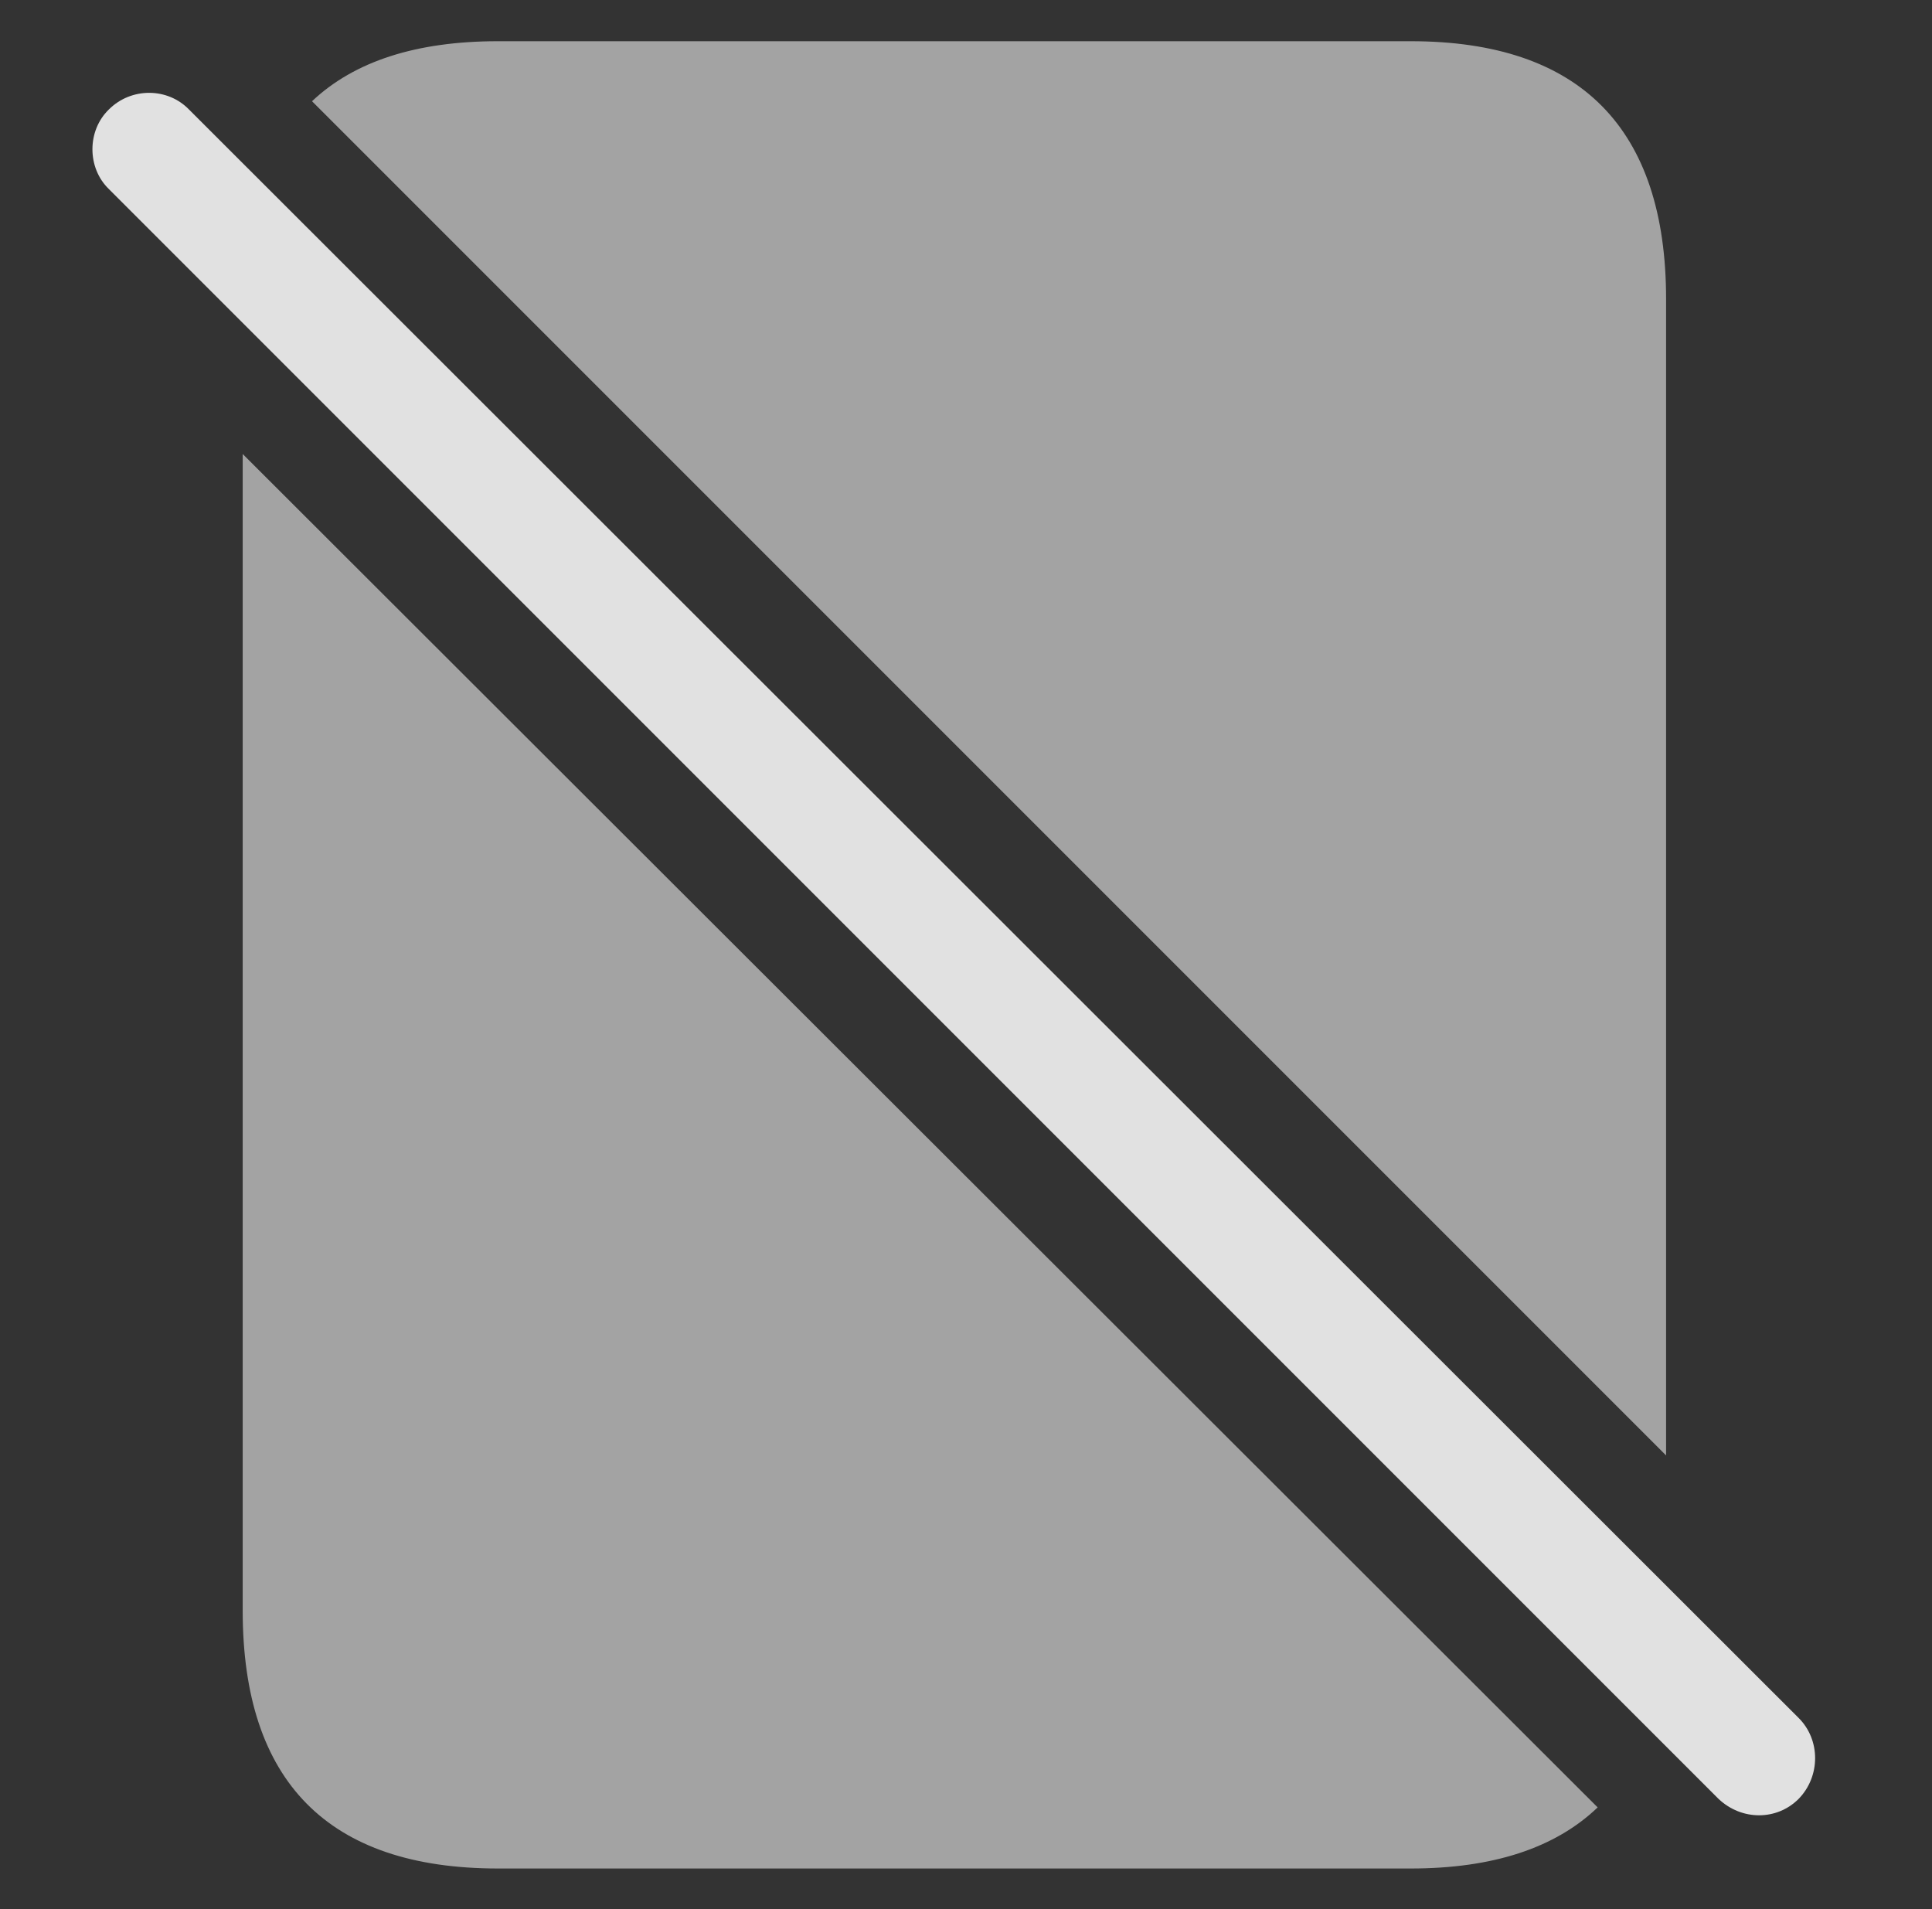 <?xml version="1.0" encoding="UTF-8"?>
<!--Generator: Apple Native CoreSVG 232.5-->
<!DOCTYPE svg
PUBLIC "-//W3C//DTD SVG 1.1//EN"
       "http://www.w3.org/Graphics/SVG/1.1/DTD/svg11.dtd">
<svg version="1.1" xmlns="http://www.w3.org/2000/svg" xmlns:xlink="http://www.w3.org/1999/xlink" width="28.459" height="28.118">
 <rect width="100%" height="100%" fill="#333333" stroke="none"/>
 <g>
  <rect height="28.118" opacity="0" width="28.459" x="0" y="0"/>
  <path d="M23.534 26.621C22.909 27.22 21.989 27.521 20.782 27.521L7.335 27.521C4.835 27.521 3.575 26.241 3.575 23.722L3.575 6.687ZM24.542 4.406L24.542 21.437L4.596 1.491C5.22 0.902 6.134 0.607 7.335 0.607L20.782 0.607C23.273 0.607 24.542 1.886 24.542 4.406Z" fill="#ffffff" fill-opacity="0.55"/>
  <path d="M25.314 26.495C25.655 26.818 26.173 26.818 26.495 26.495C26.818 26.163 26.818 25.626 26.495 25.304L2.784 1.613C2.472 1.29 1.935 1.281 1.603 1.613C1.281 1.925 1.281 2.472 1.603 2.784Z" fill="#ffffff" fill-opacity="0.85"/>
 </g>
</svg>
